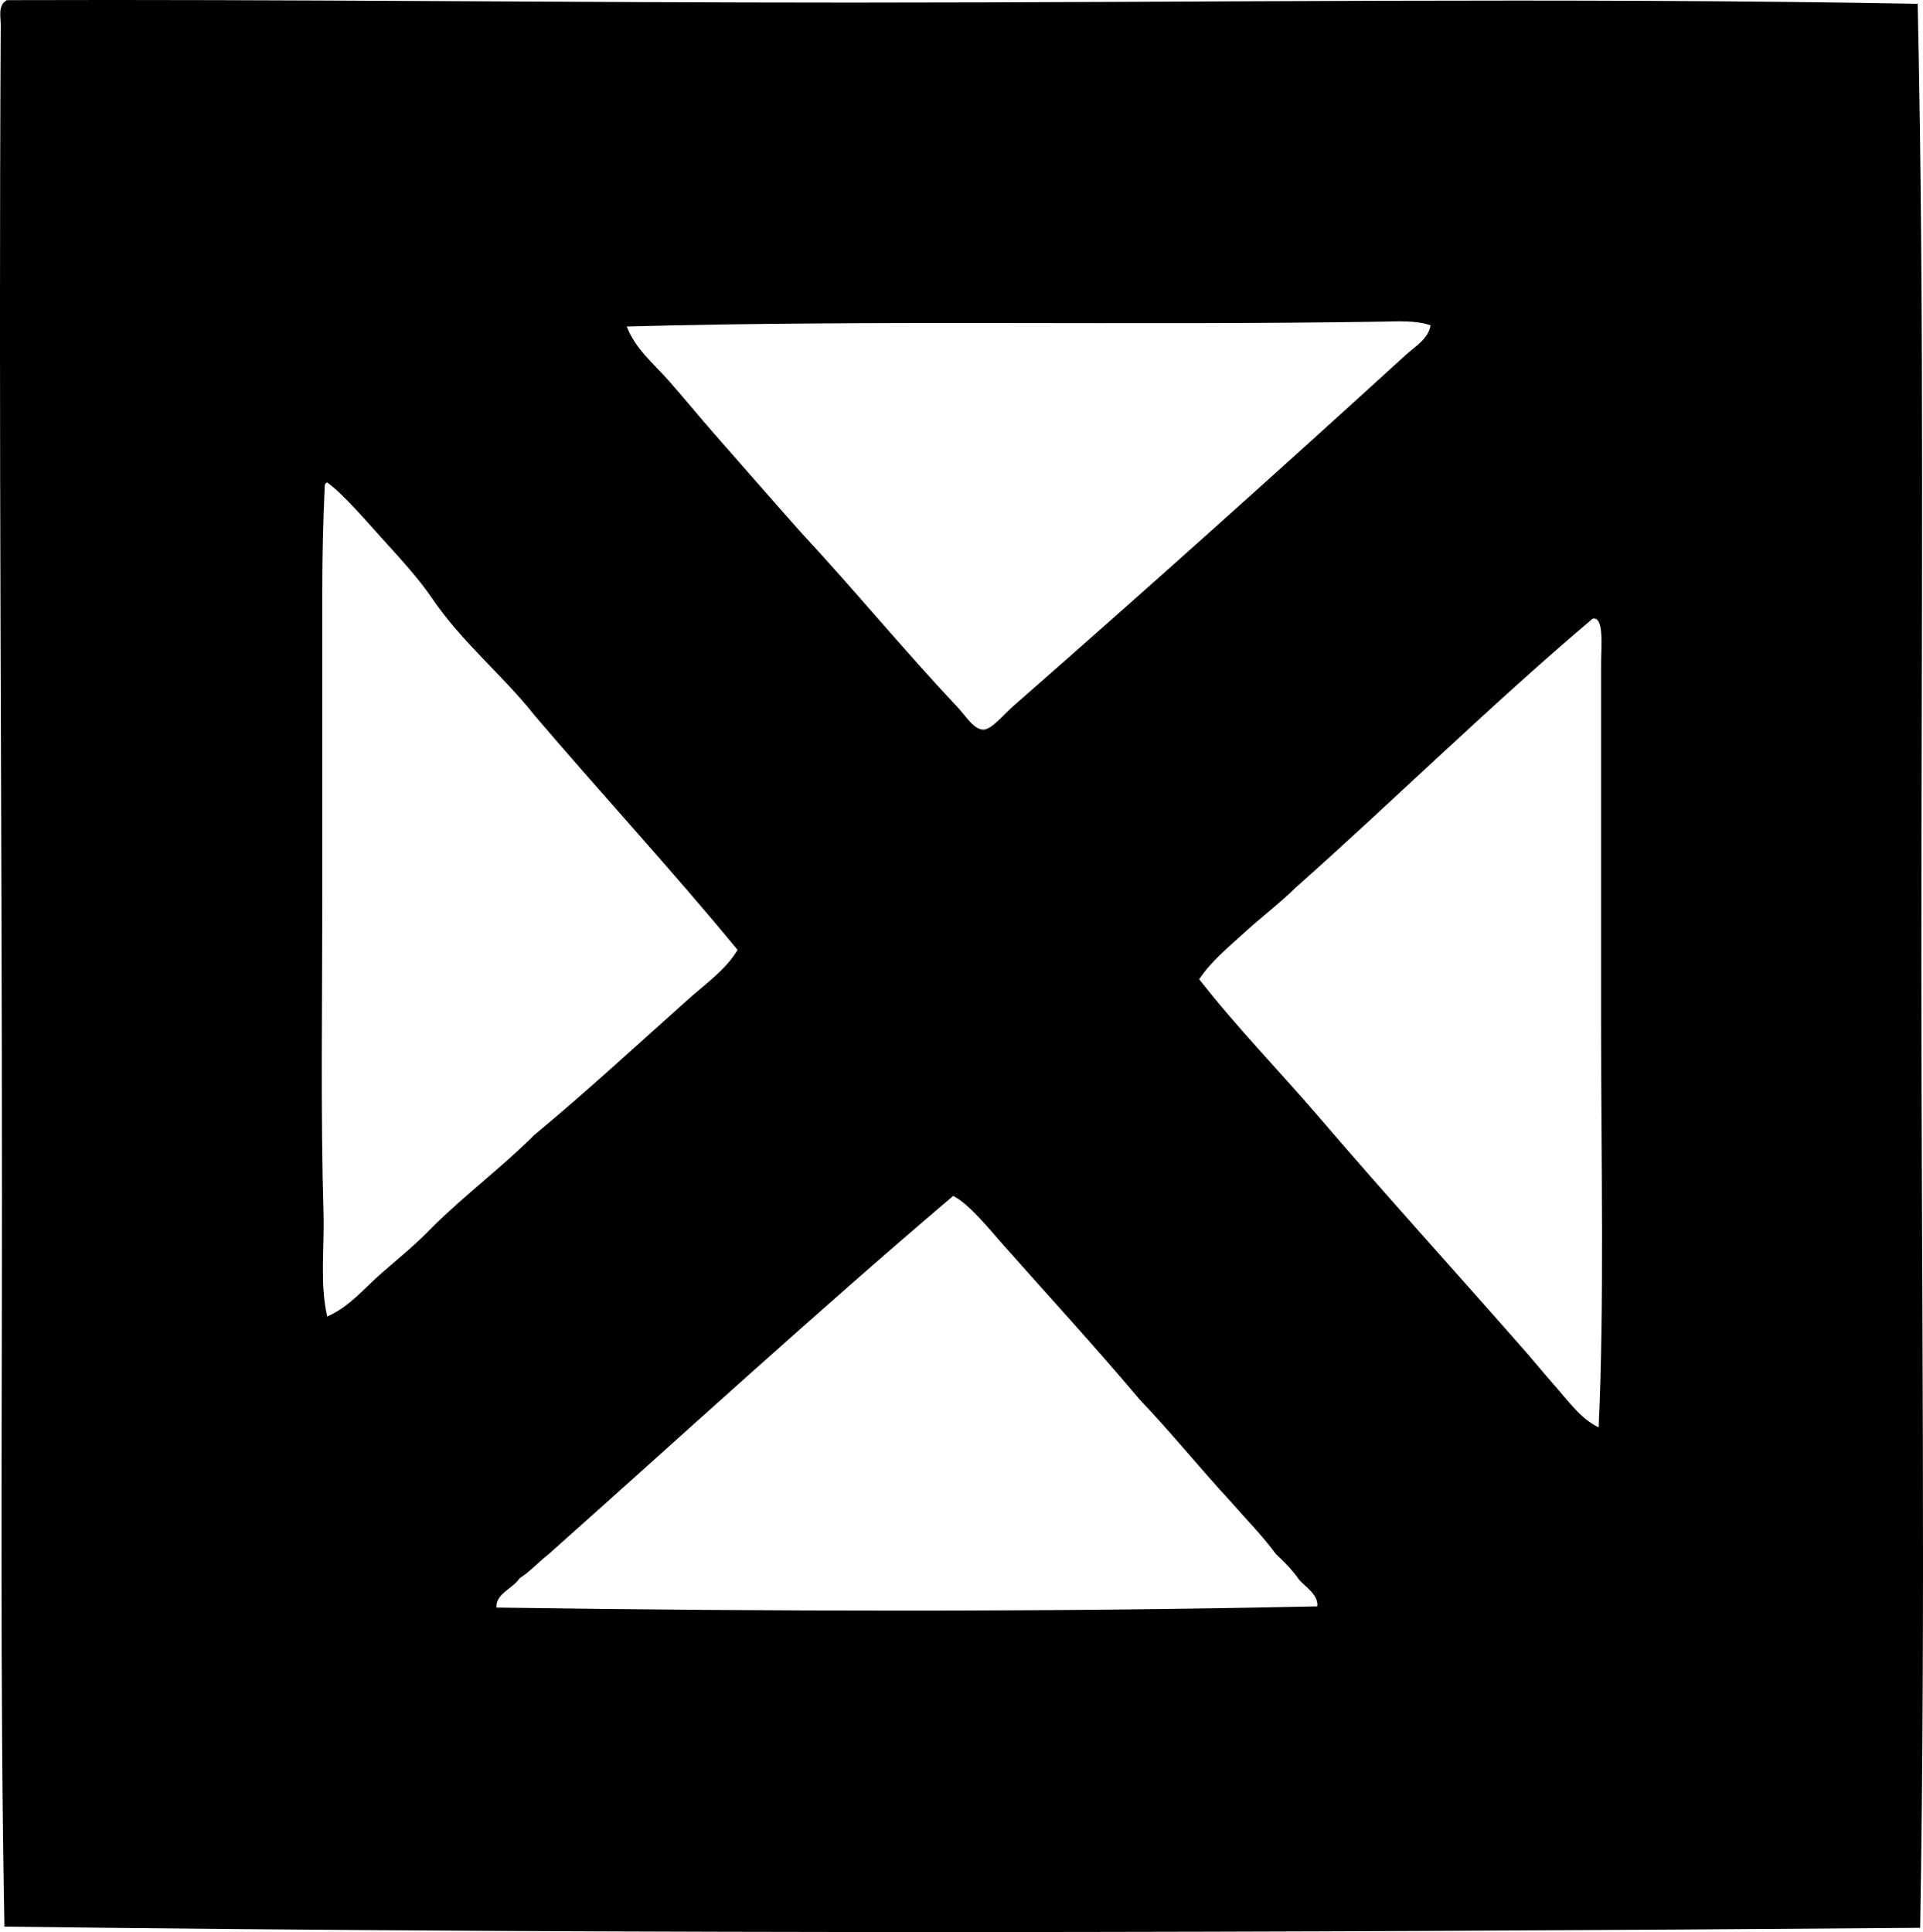 <?xml version="1.0" encoding="iso-8859-1"?>
<!-- Generator: Adobe Illustrator 19.2.0, SVG Export Plug-In . SVG Version: 6.00 Build 0)  -->
<svg version="1.1" xmlns="http://www.w3.org/2000/svg" xmlns:xlink="http://www.w3.org/1999/xlink" x="0px" y="0px"
	 viewBox="0 0 77.965 78.342" style="enable-background:new 0 0 77.965 78.342;" xml:space="preserve">
<g id="Stichting_x5F_Culturele_x5F_Integratie_x5F_van_x5F_Noord_x5F_en_x5F_Zuid">
	<path style="fill-rule:evenodd;clip-rule:evenodd;" d="M77.75,0.155c0.279,12.873,0.147,25.627,0.148,38.91
		C77.9,51.973,78.077,65.122,77.85,78.17c-25.755,0.203-51.91,0.271-77.671-0.049c-0.181-9.84-0.098-19.713-0.099-29.676
		c-0.001-16.02-0.141-30.9-0.05-47.451c0.002-0.303-0.125-0.785,0.248-0.988c11.299-0.037,22.774,0.1,34.267,0.1
		C48.494,0.106,63.509-0.109,77.75,0.155z M56.025,13.042c-10.046,0.162-20.637-0.076-30.614,0.197
		c0.341,0.896,1.09,1.508,1.68,2.174c0.604,0.684,1.177,1.385,1.777,2.074c1.202,1.365,2.395,2.74,3.604,4.098
		c2.142,2.307,4.173,4.777,6.369,7.111c0.309,0.326,0.641,0.896,1.037,0.889c0.33-0.008,0.833-0.631,1.186-0.939
		c5.422-4.748,10.718-9.5,15.948-14.269c0.358-0.326,0.906-0.643,0.988-1.186C57.398,12.983,56.688,13.032,56.025,13.042z
		 M21.659,28.991c-1.245-1.582-2.921-2.934-4.147-4.74c-0.551-0.809-1.268-1.584-2.025-2.42c-0.603-0.662-1.552-1.783-2.222-2.27
		c-0.061,0.02-0.101,0.062-0.099,0.146c-0.061,1.266-0.099,2.797-0.099,4.197c-0.001,4.277,0.001,8.471,0,12.641
		c-0.001,4.252-0.071,8.492,0.05,12.689c0.039,1.389-0.156,2.795,0.148,4.148c0.881-0.379,1.493-1.133,2.173-1.729
		c0.701-0.615,1.432-1.201,2.074-1.875c1.318-1.314,2.83-2.438,4.147-3.754c2.159-1.789,4.22-3.699,6.271-5.529
		c0.685-0.611,1.492-1.17,1.975-1.977C27.232,35.268,24.384,32.19,21.659,28.991z M52.519,36.002
		c-0.642,0.631-1.359,1.17-2.024,1.777c-0.652,0.598-1.378,1.178-1.876,1.926c1.535,1.965,3.263,3.734,4.889,5.629
		c2.645,3.088,5.398,6.119,8.048,9.135c0.522,0.582,1.012,1.191,1.53,1.777c0.515,0.582,1.029,1.307,1.729,1.631
		c0.233-5.053,0.1-10.719,0.099-16.295c0-4.799,0-9.775,0-14.666c0-0.668,0.135-1.945-0.346-1.826
		C60.421,28.598,56.571,32.401,52.519,36.002z M22.251,63.012c-0.407,0.316-0.746,0.703-1.186,0.986
		c-0.267,0.412-0.98,0.629-0.938,1.186c11.115,0.162,22.484,0.187,33.279-0.049c0.054-0.471-0.472-0.775-0.74-1.086
		c-0.271-0.389-0.598-0.719-0.938-1.037c-0.558-0.76-1.216-1.418-1.827-2.123c-1.257-1.359-2.425-2.809-3.703-4.148
		c-1.744-2.076-3.671-4.174-5.53-6.27c-0.483-0.547-1.402-1.688-2.024-1.977C33.074,53.227,27.702,58.159,22.251,63.012z"/>
</g>
<g id="Layer_1">
</g>
</svg>
